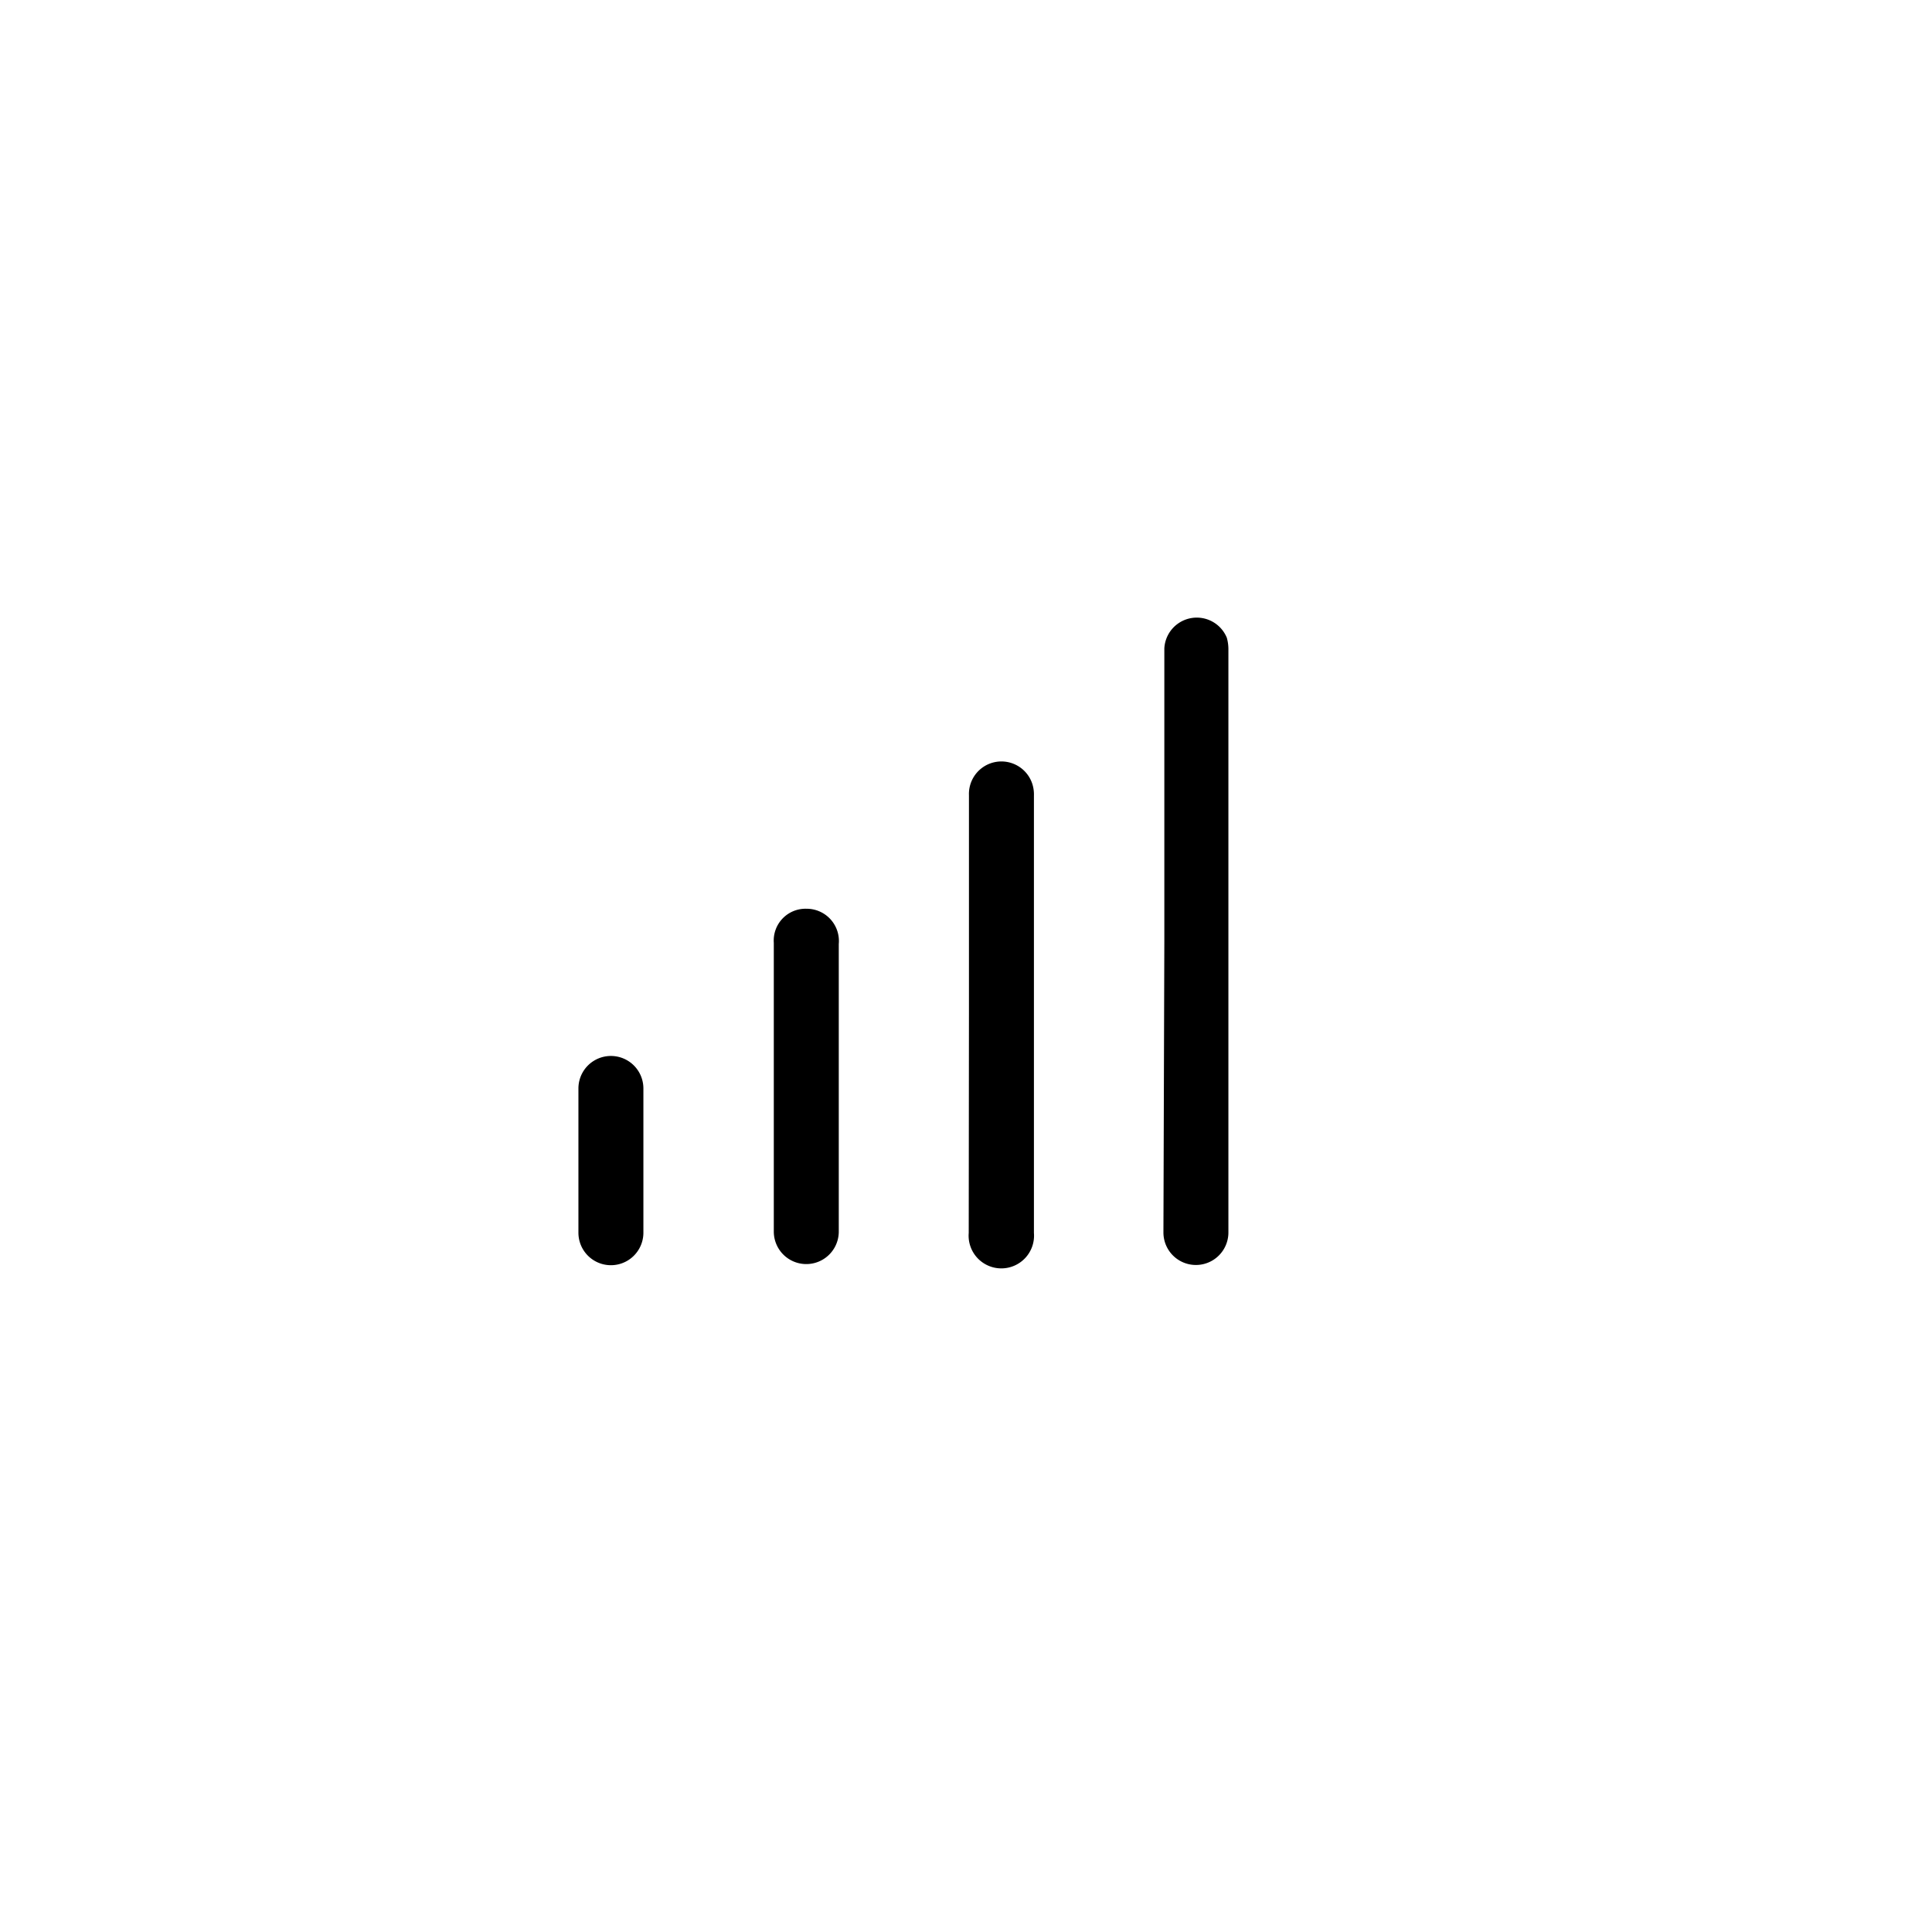 <svg id="Layer_1" data-name="Layer 1" xmlns="http://www.w3.org/2000/svg" viewBox="0 0 85.04 85.04"><path d="M51.25,41.44V28.54A1.43,1.43,0,0,1,54,28.07a1.88,1.88,0,0,1,.07.53V54.25a1.43,1.43,0,1,1-2.86,0Z"/><path d="M42.65,44.63V35a1.43,1.43,0,0,1,2.8-.46,1.54,1.54,0,0,1,.06.48q0,9.63,0,19.25a1.44,1.44,0,1,1-2.87,0Z"/><path d="M36.92,47.9v6.31a1.43,1.43,0,1,1-2.86,0q0-6.34,0-12.71A1.4,1.4,0,0,1,35.5,40a1.42,1.42,0,0,1,1.42,1.55Z"/><path d="M28.32,51.13v3.13a1.43,1.43,0,1,1-2.86,0c0-2.12,0-4.23,0-6.35a1.43,1.43,0,1,1,2.86,0Z"/></svg>